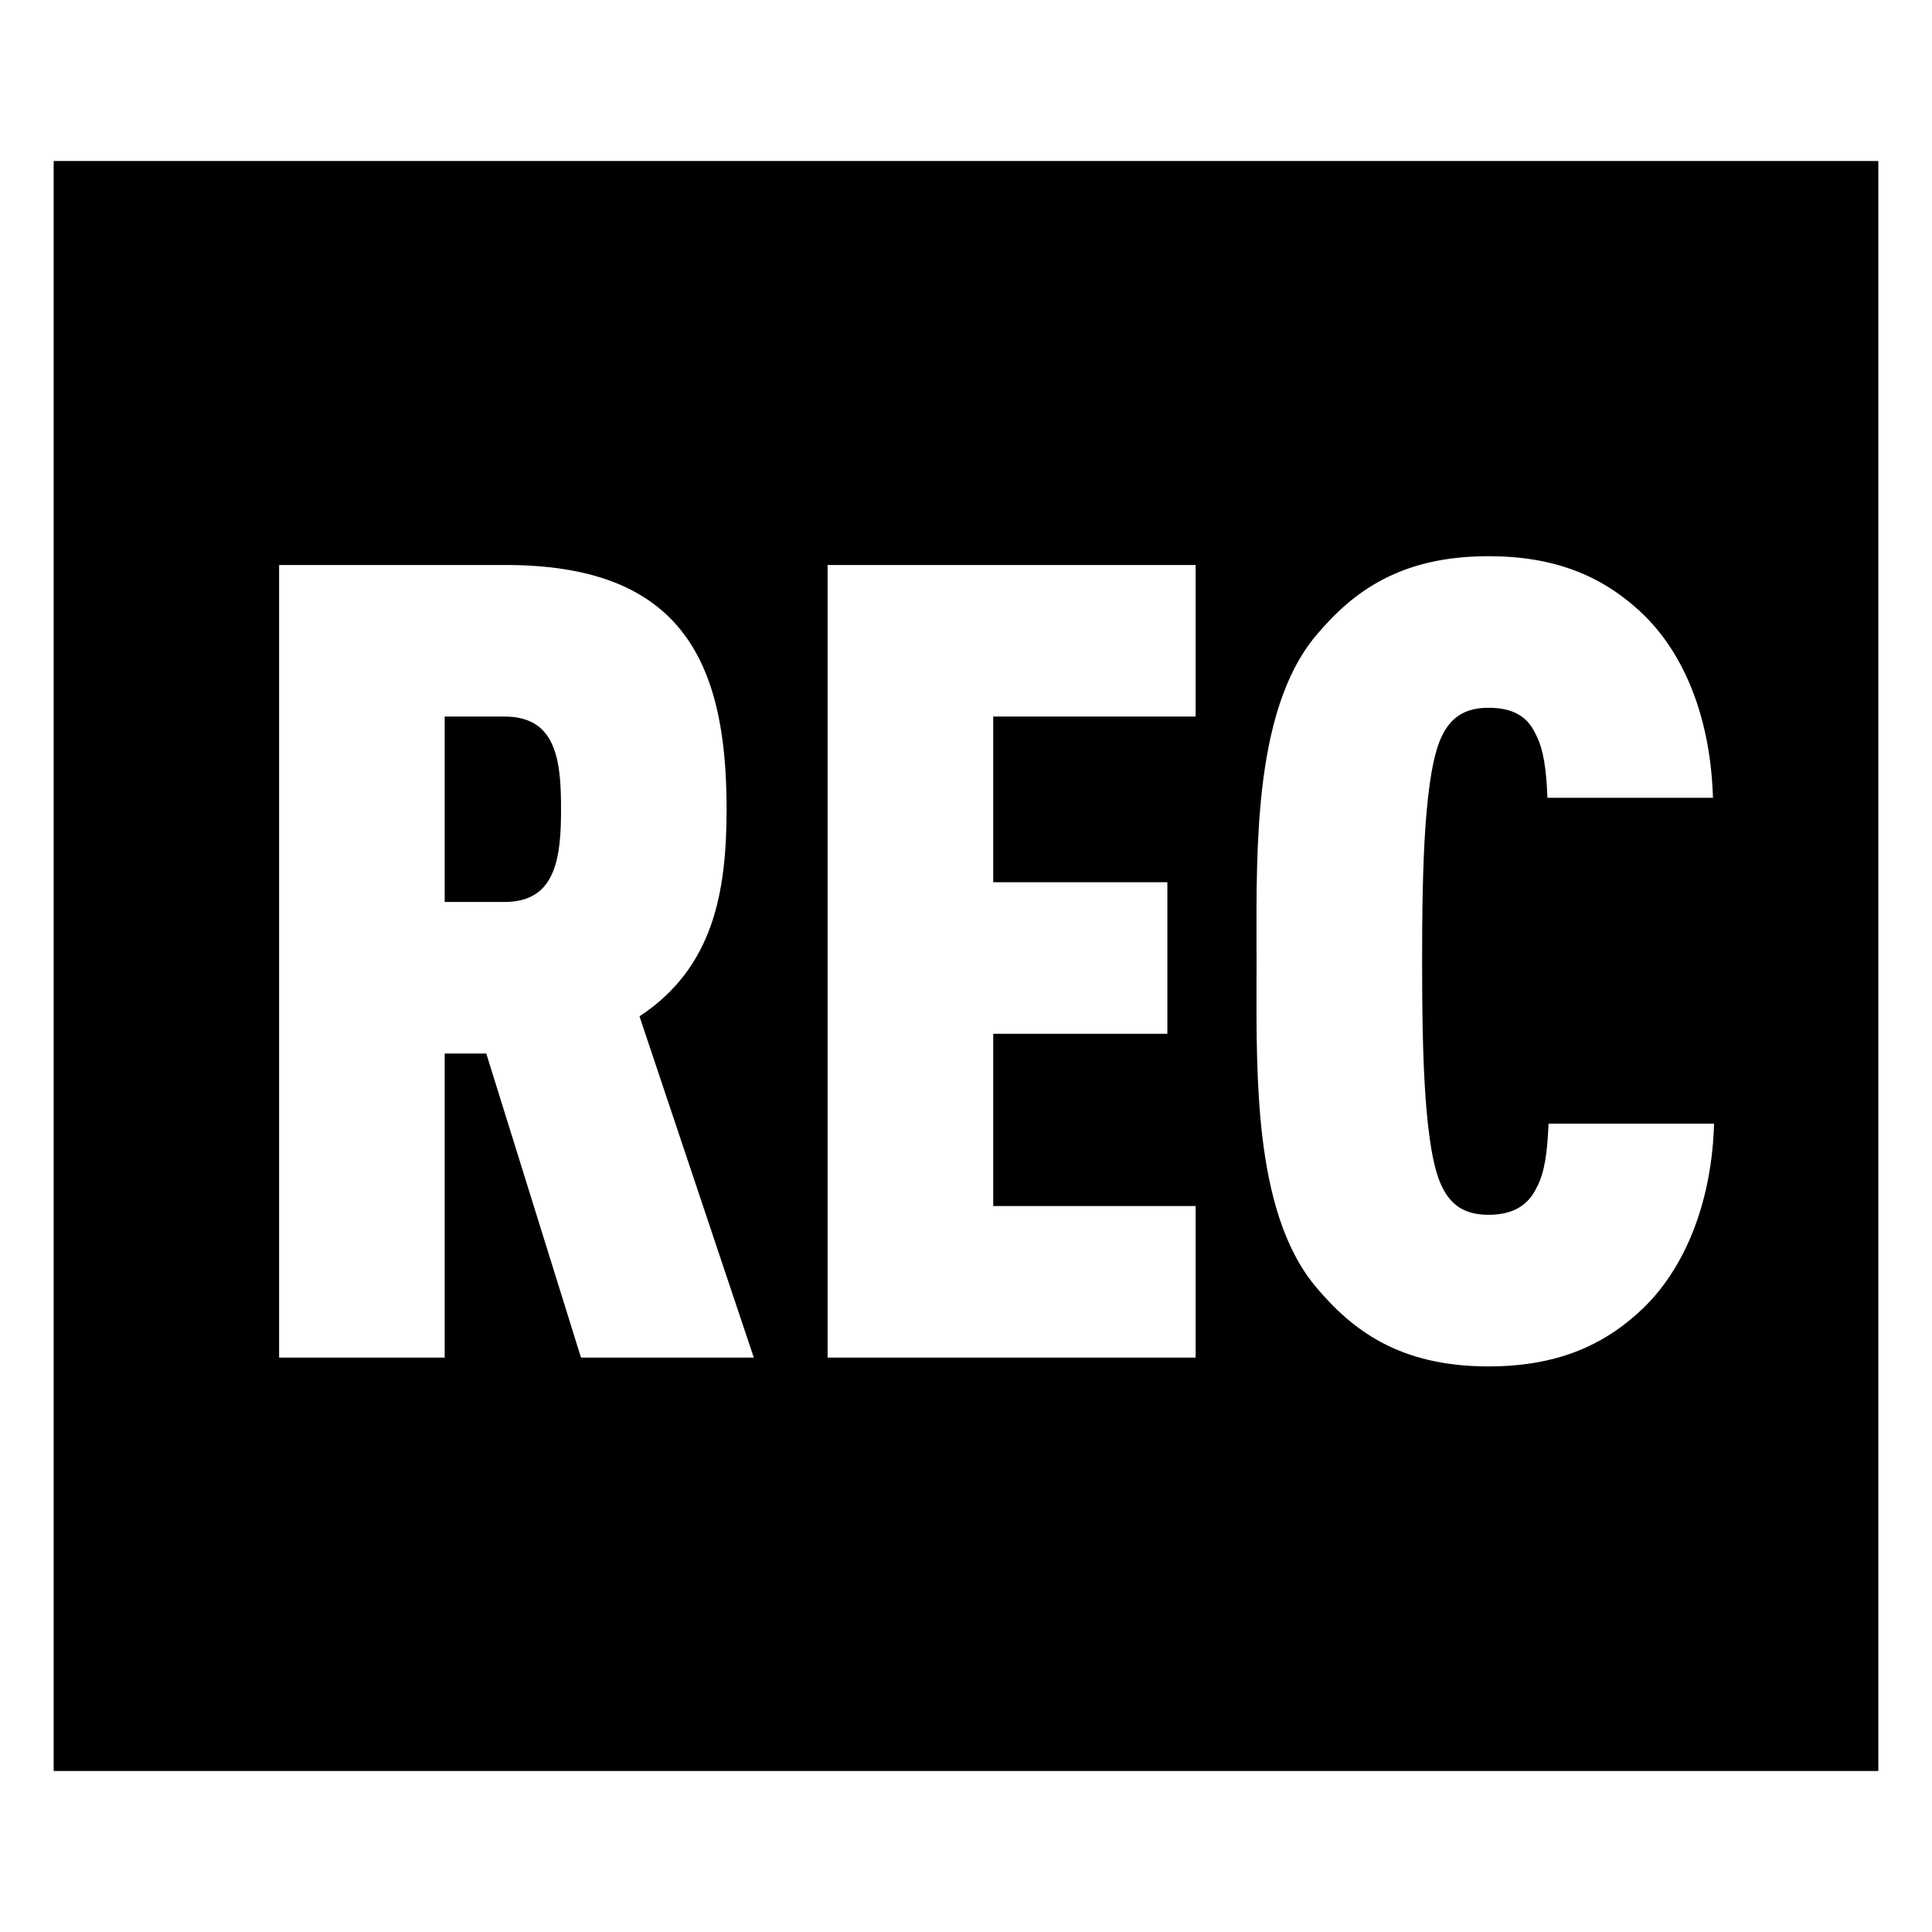 <?xml version="1.0"?>
<svg xmlns="http://www.w3.org/2000/svg" viewBox="0 0 36 36" fill="none">
  <path fill="currentColor" fill-rule="evenodd" clip-rule="evenodd" d="M35 3H1V33H35V3ZM31.935 21.046L31.939 20.938H28.855L28.85 21.037C28.829 21.447 28.789 21.834 28.639 22.118L28.636 22.123C28.562 22.281 28.458 22.407 28.316 22.495C28.173 22.583 27.984 22.636 27.735 22.636C27.488 22.636 27.311 22.579 27.178 22.49C27.046 22.4 26.949 22.273 26.873 22.12L26.873 22.119C26.794 21.964 26.729 21.736 26.677 21.446C26.626 21.158 26.589 20.816 26.562 20.439C26.509 19.683 26.499 18.792 26.499 17.912C26.499 17.033 26.509 16.141 26.562 15.386C26.589 15.008 26.626 14.666 26.677 14.378C26.729 14.089 26.794 13.86 26.873 13.705L26.873 13.704C26.949 13.551 27.046 13.424 27.178 13.335C27.311 13.246 27.488 13.188 27.735 13.188C27.986 13.188 28.169 13.237 28.306 13.32C28.443 13.402 28.542 13.522 28.616 13.681L28.618 13.686C28.768 13.97 28.809 14.357 28.83 14.768L28.834 14.866H31.919L31.914 14.758C31.853 13.348 31.379 12.174 30.605 11.435C29.853 10.72 28.955 10.364 27.735 10.364C26.91 10.364 26.274 10.531 25.758 10.803C25.243 11.074 24.852 11.448 24.513 11.853C23.915 12.572 23.643 13.61 23.518 14.699C23.409 15.659 23.411 16.674 23.413 17.57L23.413 17.572C23.413 17.695 23.414 17.815 23.414 17.933C23.414 18.051 23.413 18.172 23.413 18.295C23.411 19.189 23.409 20.195 23.518 21.146C23.643 22.225 23.915 23.253 24.513 23.972C24.853 24.377 25.243 24.75 25.758 25.022C26.274 25.294 26.91 25.461 27.735 25.461C28.955 25.461 29.854 25.105 30.605 24.389C31.379 23.651 31.873 22.457 31.935 21.046ZM18.507 13.352H22.279V10.528H15.421V25.297H22.279V22.473H18.507V19.263H21.752V16.439H18.507V13.352ZM10.826 25.297L9.061 19.631H8.286V25.297H5.201V10.528H9.421C11.009 10.528 12.049 10.947 12.687 11.742C13.321 12.532 13.539 13.672 13.539 15.069C13.539 16.606 13.303 18.026 11.916 18.938L14.046 25.297H10.826ZM9.4 13.352H8.286V16.807H9.4C9.658 16.807 9.847 16.748 9.986 16.654C10.126 16.561 10.225 16.427 10.295 16.263C10.438 15.93 10.454 15.491 10.454 15.069C10.454 14.648 10.438 14.214 10.295 13.886C10.225 13.725 10.127 13.594 9.987 13.502C9.847 13.41 9.659 13.352 9.4 13.352Z"/>
</svg>
